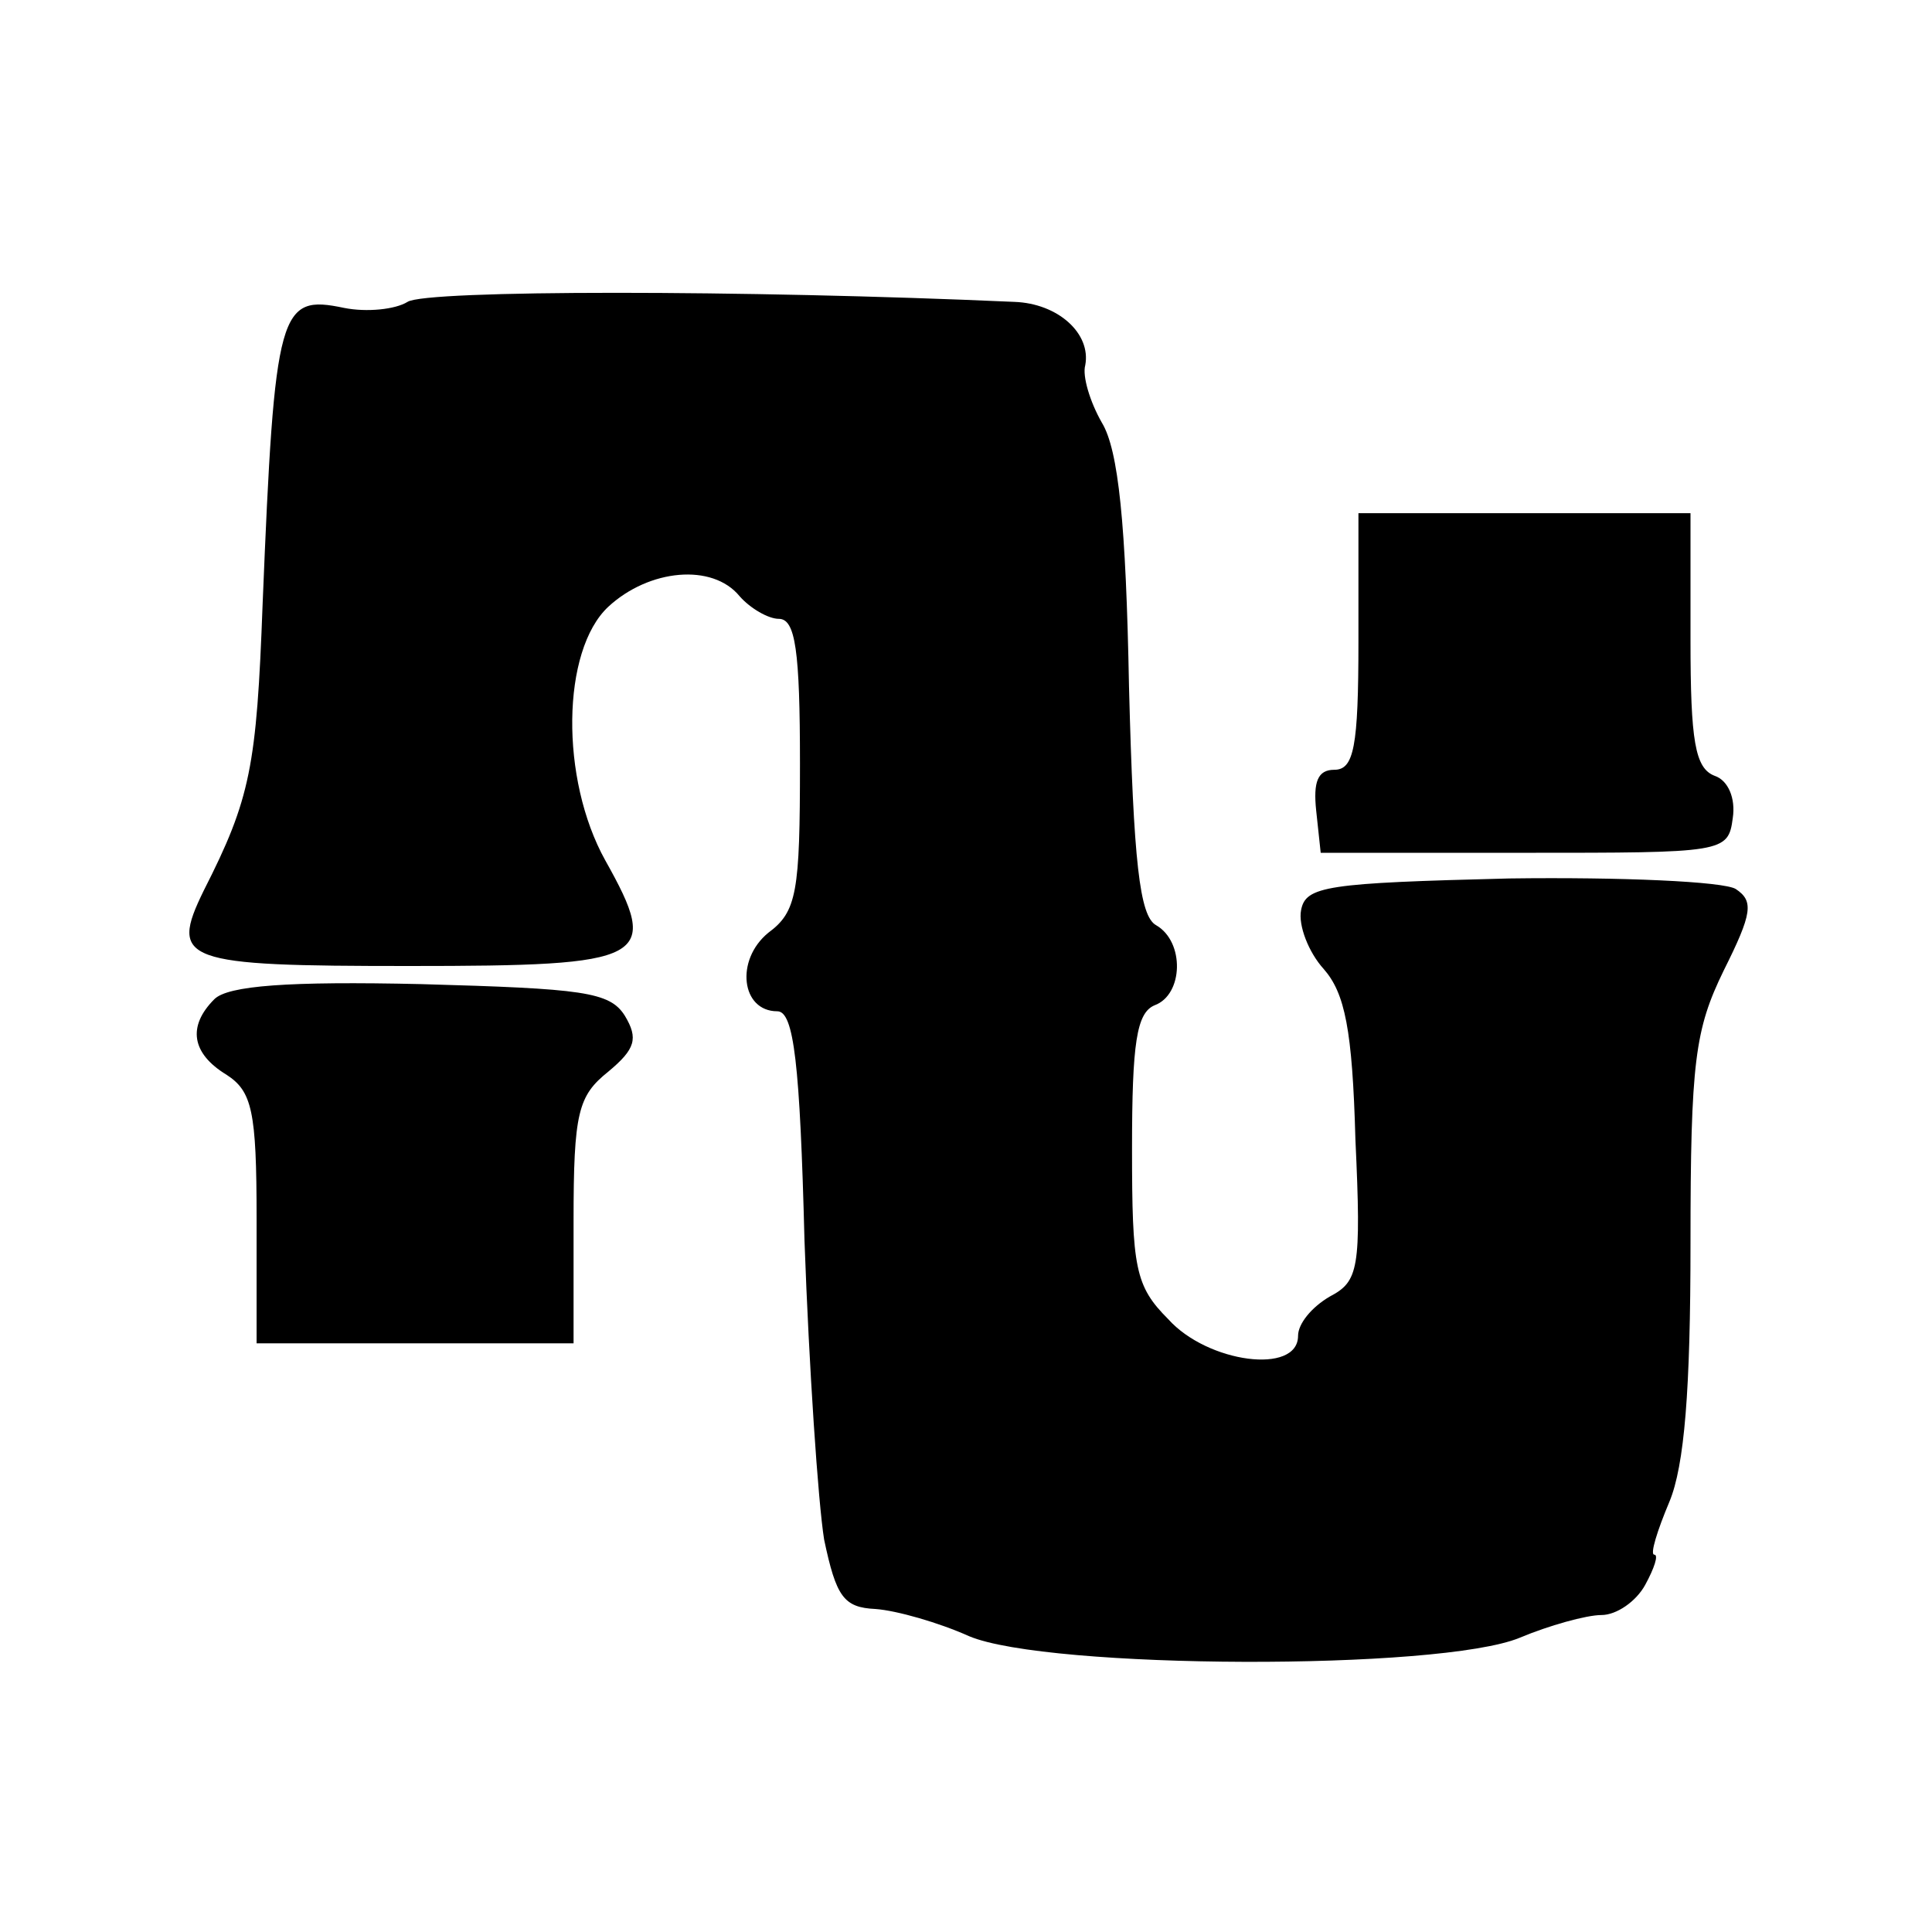 <?xml version="1.0" standalone="no"?>
<!DOCTYPE svg PUBLIC "-//W3C//DTD SVG 20010904//EN"
 "http://www.w3.org/TR/2001/REC-SVG-20010904/DTD/svg10.dtd">
<svg version="1.0" xmlns="http://www.w3.org/2000/svg"
 width="128pt" height="128pt" viewBox="0 0 128 128"
 preserveAspectRatio="xMidYMid meet">
<g transform="translate(0,128) scale(0.1,-0.1)"
fill="#000000" stroke="none">
<path d="M270 1080 c-8 -5 -27 -7 -42 -4 -43 9 -46 0 -54 -196 -4 -108 -8
-129 -39 -190 -23 -47 -14 -50 136 -50 159 0 167 4 130 70 -30 54 -29 139 2
168 27 25 69 29 87 7 7 -8 19 -15 26 -15 11 0 14 -21 14 -96 0 -85 -2 -98 -21
-112 -22 -18 -18 -52 6 -52 11 0 15 -35 18 -152 3 -84 9 -173 13 -198 8 -38
13 -45 34 -46 14 -1 42 -9 62 -18 52 -22 312 -23 365 -1 19 8 44 15 54 15 10
0 23 9 29 20 6 11 9 20 6 20 -3 0 2 16 10 35 10 24 14 74 14 171 0 121 3 142
22 181 19 38 20 46 8 54 -8 5 -76 8 -150 7 -121 -3 -135 -5 -138 -21 -2 -10 5
-28 15 -39 14 -16 19 -40 21 -113 4 -86 2 -94 -17 -104 -12 -7 -21 -18 -21
-26 0 -26 -60 -18 -86 11 -22 22 -24 34 -24 113 0 70 3 90 15 95 19 7 20 42 1
53 -11 6 -15 42 -18 158 -2 108 -7 157 -18 175 -8 14 -13 31 -11 38 4 21 -18
41 -47 42 -179 8 -390 8 -402 0z"/>
<path d="M900 855 c0 -70 -3 -85 -16 -85 -11 0 -14 -8 -12 -27 l3 -28 135 0
c132 0 135 0 138 23 2 13 -3 25 -12 28 -13 5 -16 23 -16 90 l0 84 -110 0 -110
0 0 -85z"/>
<path d="M142 618 c-18 -18 -15 -36 8 -50 17 -11 20 -24 20 -95 l0 -83 105 0
105 0 0 81 c0 72 3 83 23 99 18 15 20 22 11 37 -10 16 -28 18 -135 21 -88 2
-128 -1 -137 -10z"/>
</g>
</svg>

